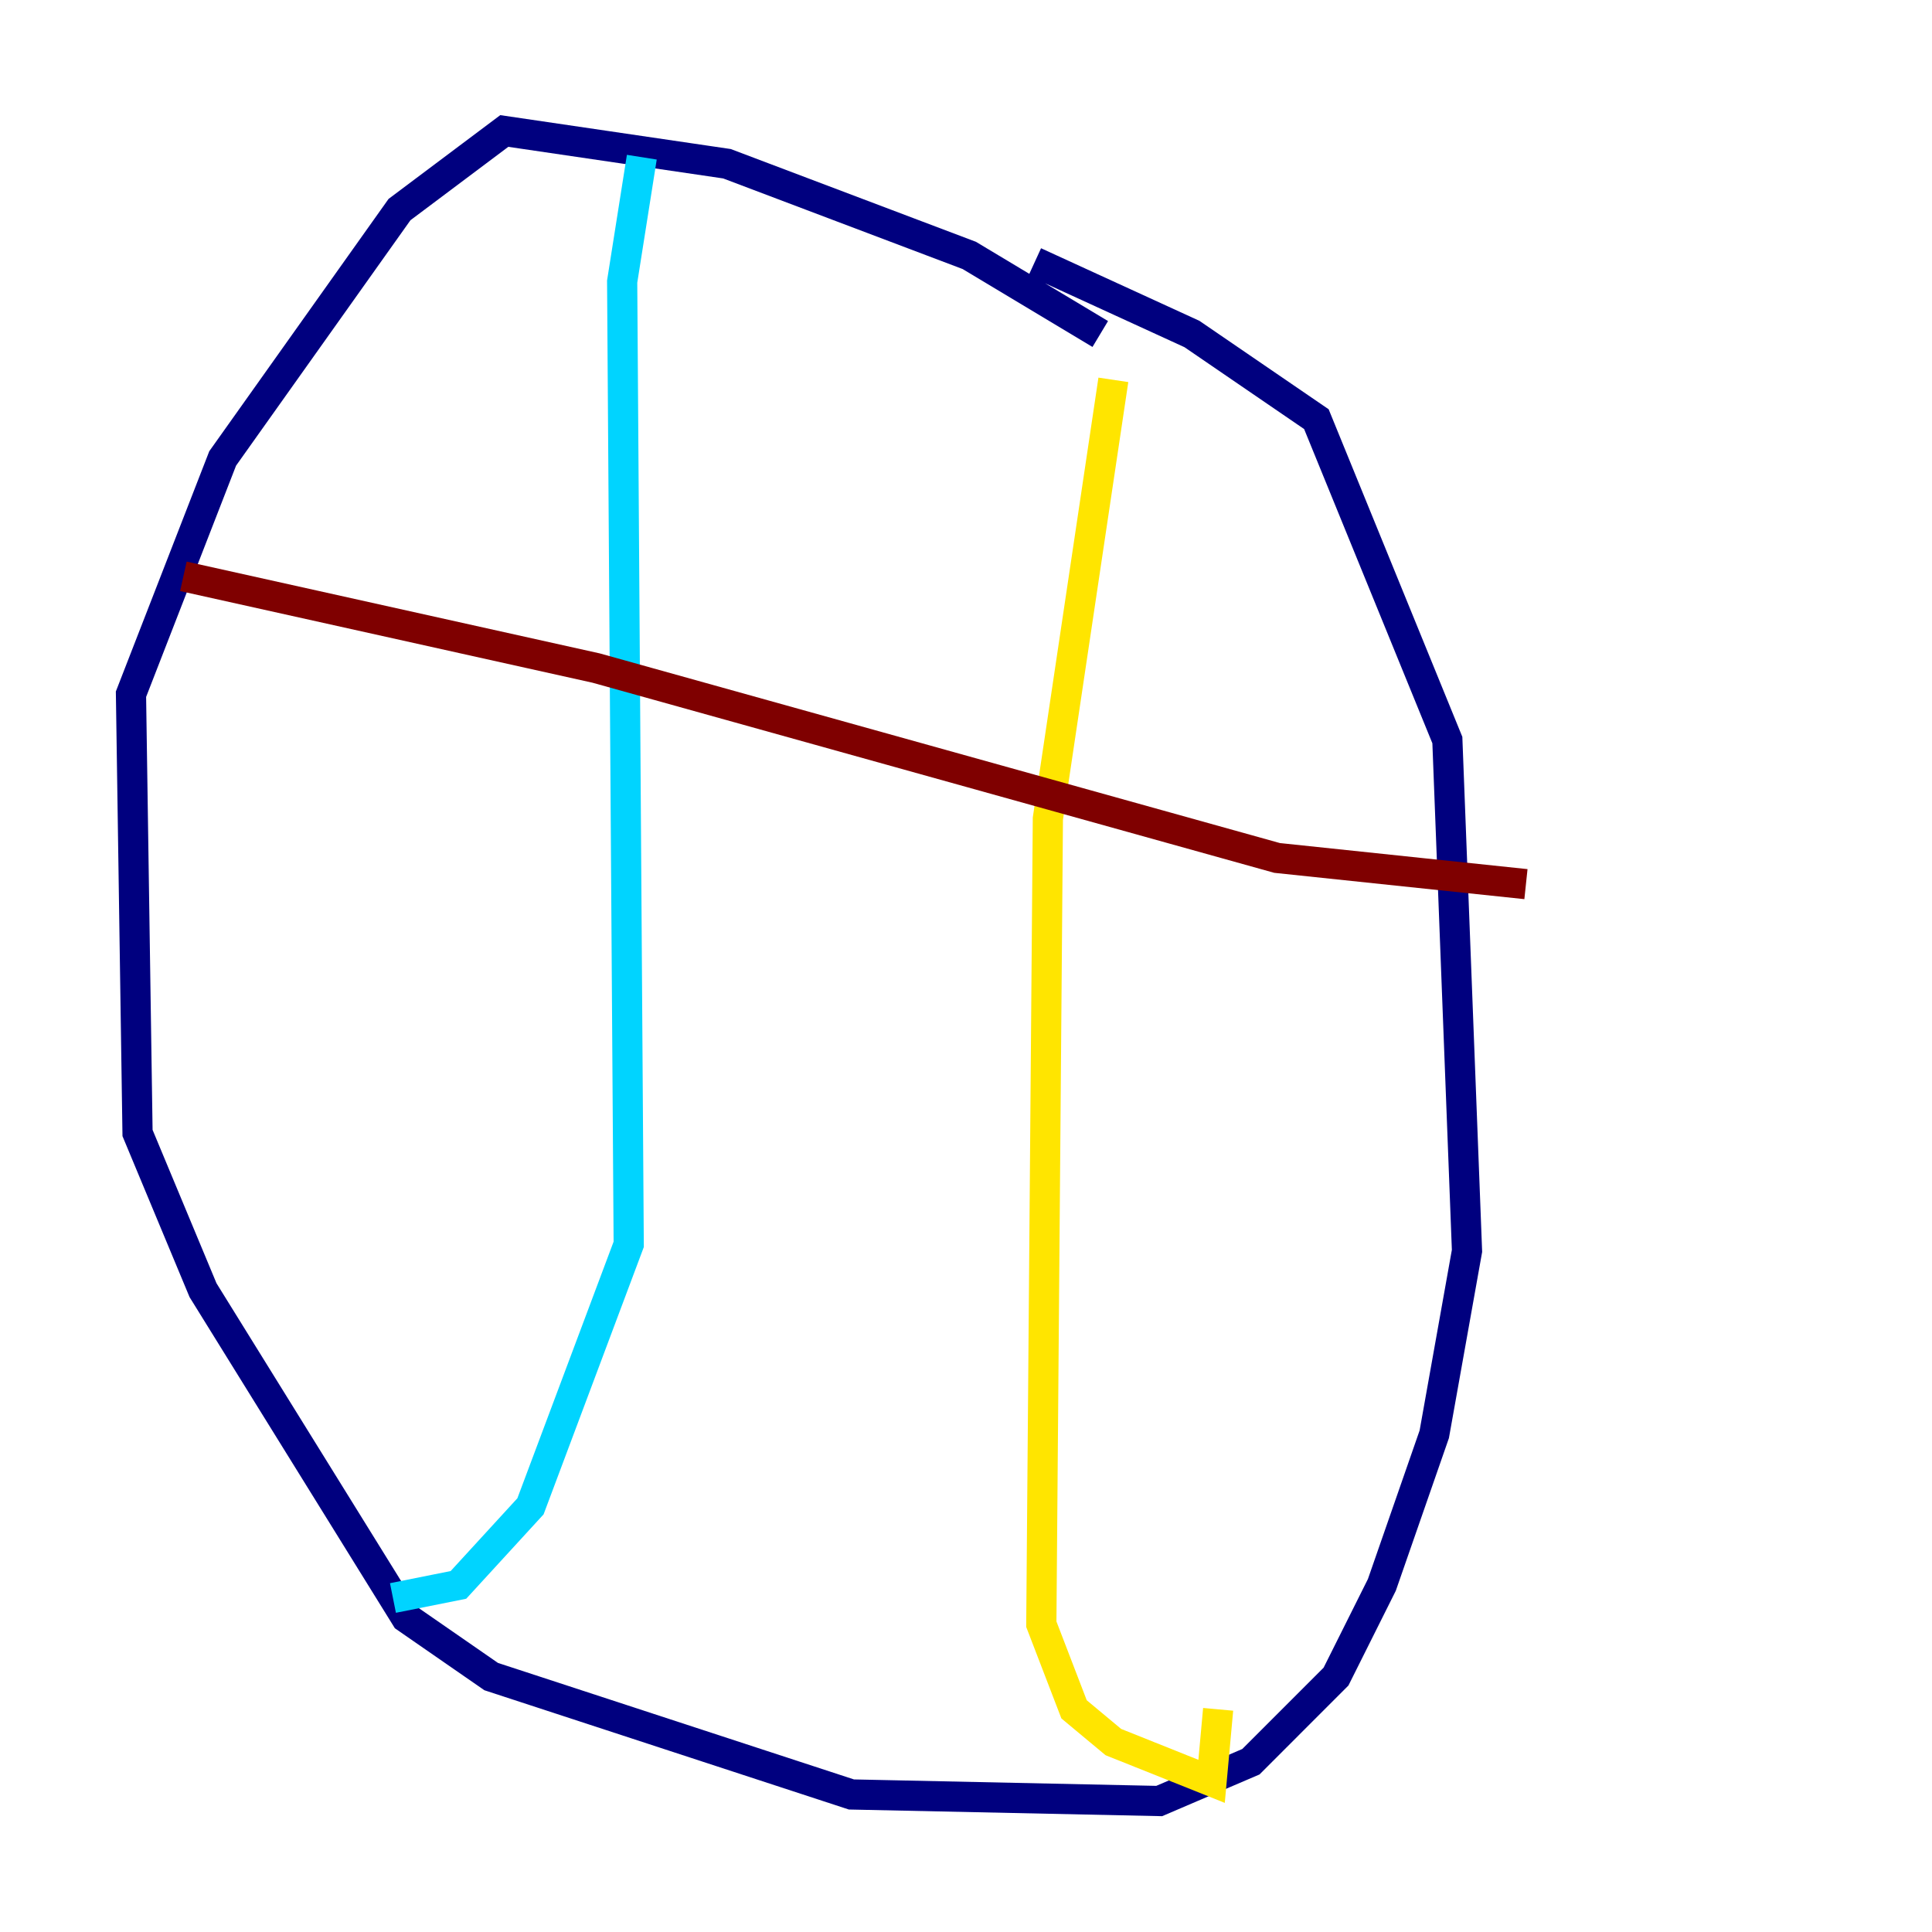 <?xml version="1.0" encoding="utf-8" ?>
<svg baseProfile="tiny" height="128" version="1.2" viewBox="0,0,128,128" width="128" xmlns="http://www.w3.org/2000/svg" xmlns:ev="http://www.w3.org/2001/xml-events" xmlns:xlink="http://www.w3.org/1999/xlink"><defs /><polyline fill="none" points="72.895,22.129 64.217,16.922 48.163,10.848 33.41,8.678 26.468,13.885 14.752,30.373 8.678,45.993 9.112,75.064 13.451,85.478 26.902,107.173 32.542,111.078 56.407,118.888 76.8,119.322 82.875,116.719 88.515,111.078 91.552,105.003 95.024,95.024 97.193,82.875 95.891,49.031 87.214,27.77 78.969,22.129 68.556,17.356" stroke="#00007f" stroke-width="2" /><polyline fill="none" points="42.522,10.414 41.22,18.658 41.654,82.441 35.146,99.797 30.373,105.003 26.034,105.871" stroke="#00d4ff" stroke-width="2" /><polyline fill="none" points="73.763,25.166 69.424,54.237 68.99,107.607 71.159,113.248 73.763,115.417 80.271,118.02 80.705,113.248" stroke="#ffe500" stroke-width="2" /><polyline fill="none" points="12.149,38.183 39.485,44.258 84.61,56.841 101.098,58.576" stroke="#7f0000" stroke-width="2" /></svg>